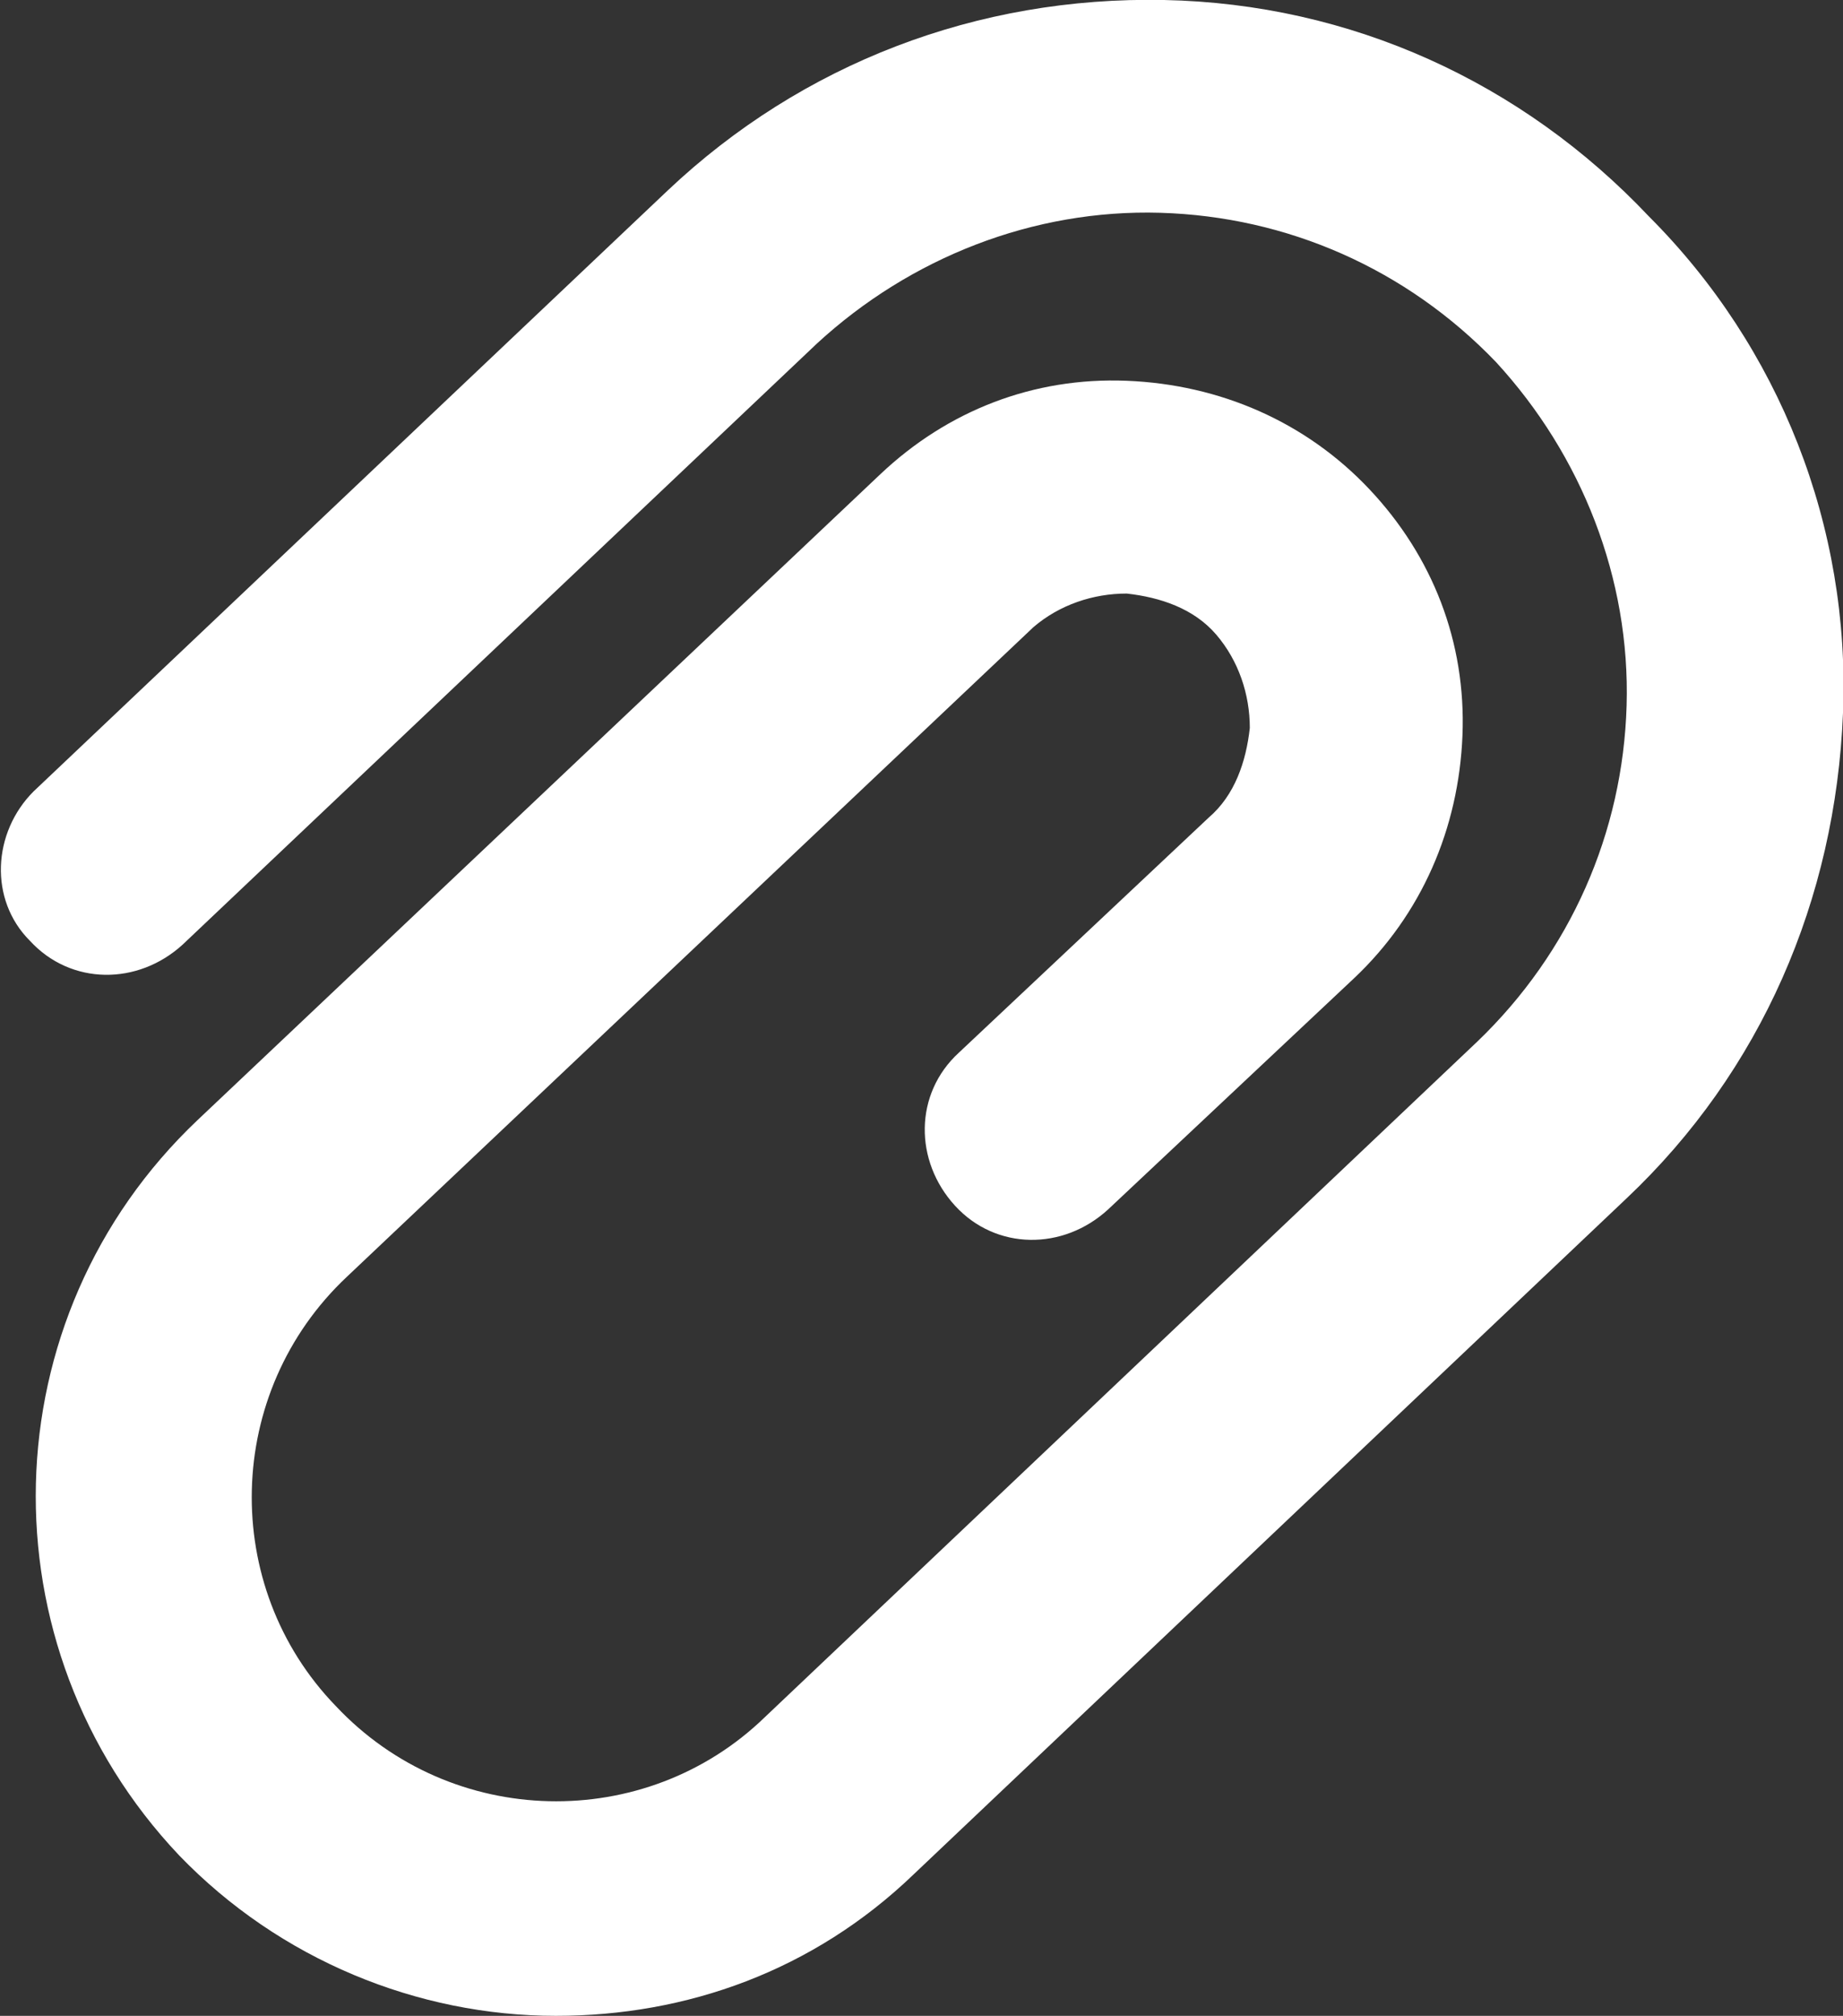 <?xml version="1.0" encoding="utf-8"?>
<!-- Generator: Adobe Illustrator 22.0.1, SVG Export Plug-In . SVG Version: 6.00 Build 0)  -->
<svg version="1.1" id="Layer_1" xmlns="http://www.w3.org/2000/svg" xmlns:xlink="http://www.w3.org/1999/xlink" x="0px" y="0px"
	 viewBox="0 0 49.4 54" style="enable-background:new 0 0 49.4 54;" xml:space="preserve">
<rect x="0" y="0" width="49.4" height="54" fill="#333333" stroke="none"/>
<style type="text/css">
	.st0{fill:#FFFFFF;}
</style>
<path class="st0" d="M0.9,21.2l17-16.1c3.6-3.4,8.3-5.2,13.3-5.1c5,0.1,9.6,2.2,13,5.8c3.5,3.5,5.4,8.3,5.2,13.3s-2.2,9.6-5.8,13
	L24.5,50.2c-2.7,2.6-6.1,3.8-9.6,3.8c-3.7,0-7.4-1.5-10.1-4.3C-0.5,44.1-0.3,35.3,5.3,30l18.3-17.3c1.8-1.7,4.1-2.6,6.6-2.5
	c2.5,0.1,4.8,1.1,6.5,2.9c1.7,1.8,2.6,4.1,2.5,6.6c-0.1,2.5-1.1,4.8-2.9,6.5l-6.6,6.2c-1.2,1.1-3,1.1-4.1-0.1
	c-1.1-1.2-1.1-3,0.1-4.1l6.7-6.3c0.7-0.6,1-1.5,1.1-2.4c0-0.9-0.3-1.8-0.9-2.5c-0.6-0.7-1.5-1-2.4-1.1c-0.9,0-1.8,0.3-2.5,0.9
	L9.3,34.2C6,37.3,5.9,42.5,9,45.7c3.1,3.3,8.3,3.4,11.5,0.3l19.1-18.1c2.5-2.4,3.9-5.6,4-9s-1.2-6.7-3.5-9.2c-2.4-2.5-5.6-3.9-9-4
	c-3.4-0.1-6.7,1.2-9.2,3.5l-17,16.1c-1.2,1.1-3,1.1-4.1-0.1C-0.3,24.1-0.2,22.3,0.9,21.2"/>
</svg>
